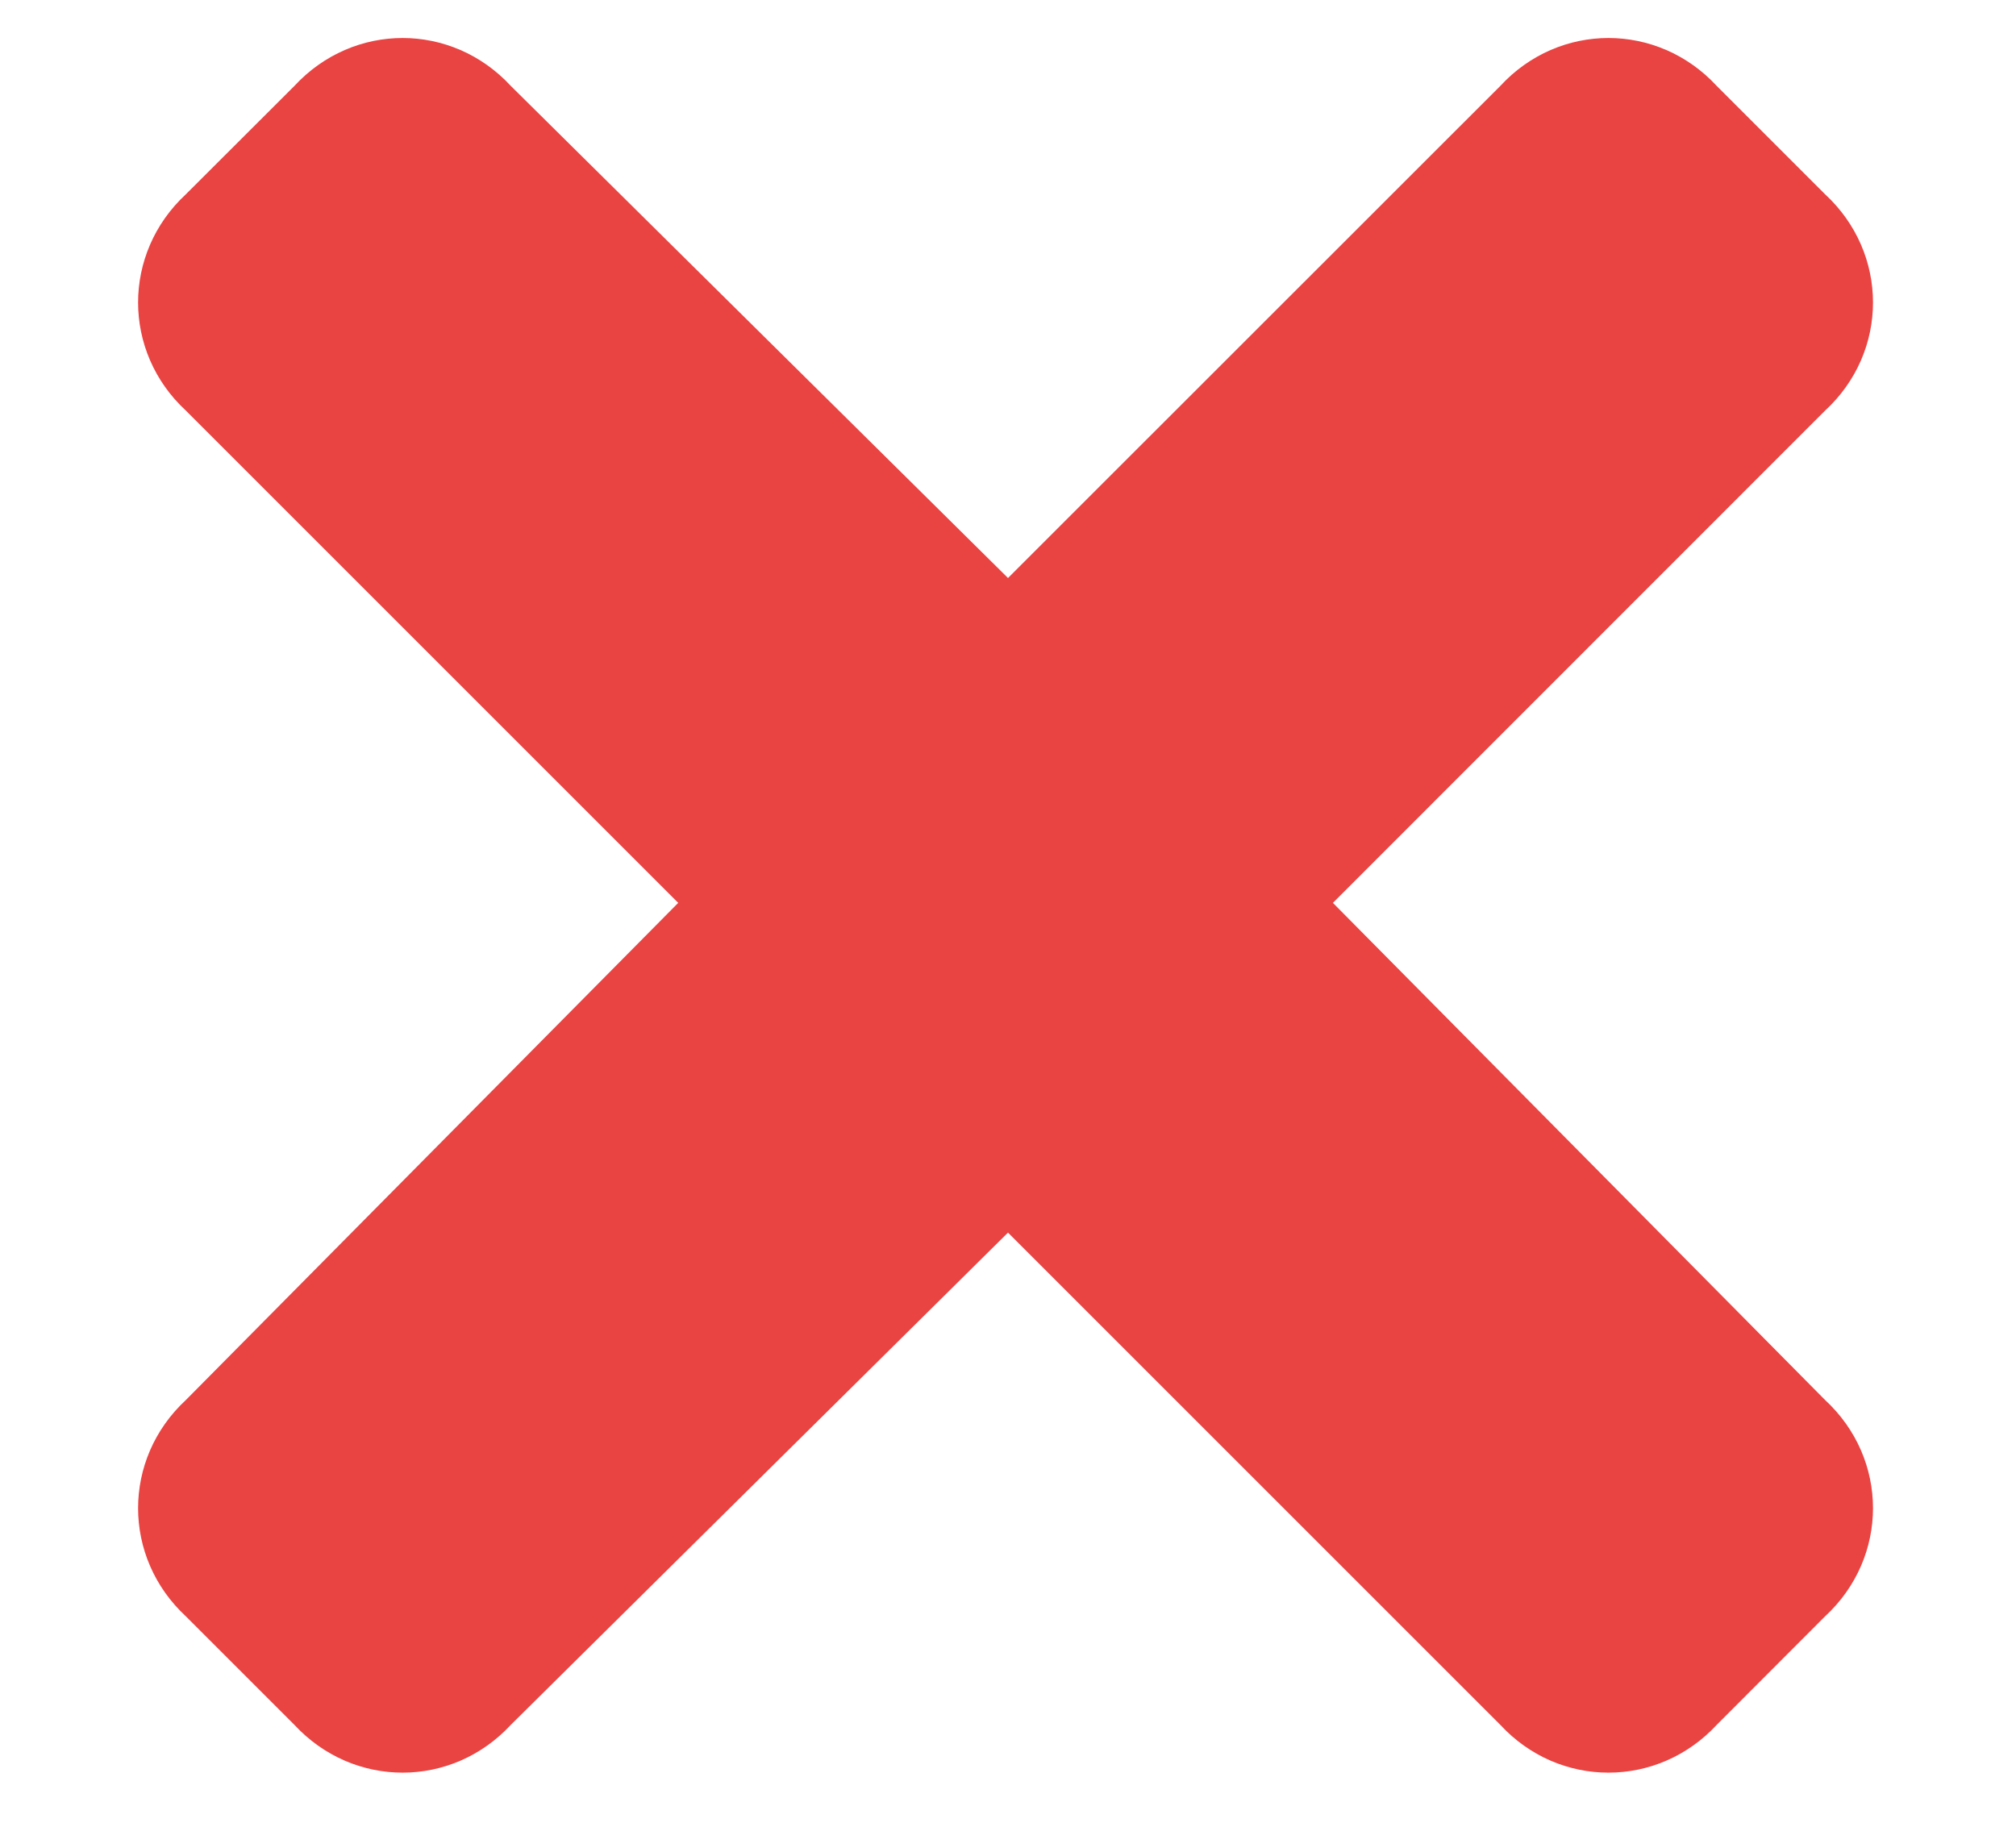 <svg width="12" height="11" viewBox="0 0 12 11" fill="none" xmlns="http://www.w3.org/2000/svg">
<path d="M7.934 5.375L10.863 2.445C11.244 2.094 11.244 1.508 10.863 1.156L10.219 0.512C9.867 0.131 9.281 0.131 8.93 0.512L6 3.441L3.041 0.512C2.689 0.131 2.104 0.131 1.752 0.512L1.107 1.156C0.727 1.508 0.727 2.094 1.107 2.445L4.037 5.375L1.107 8.334C0.727 8.686 0.727 9.271 1.107 9.623L1.752 10.268C2.104 10.648 2.689 10.648 3.041 10.268L6 7.338L8.93 10.268C9.281 10.648 9.867 10.648 10.219 10.268L10.863 9.623C11.244 9.271 11.244 8.686 10.863 8.334L7.934 5.375Z" fill="#E94342"/>
</svg>
